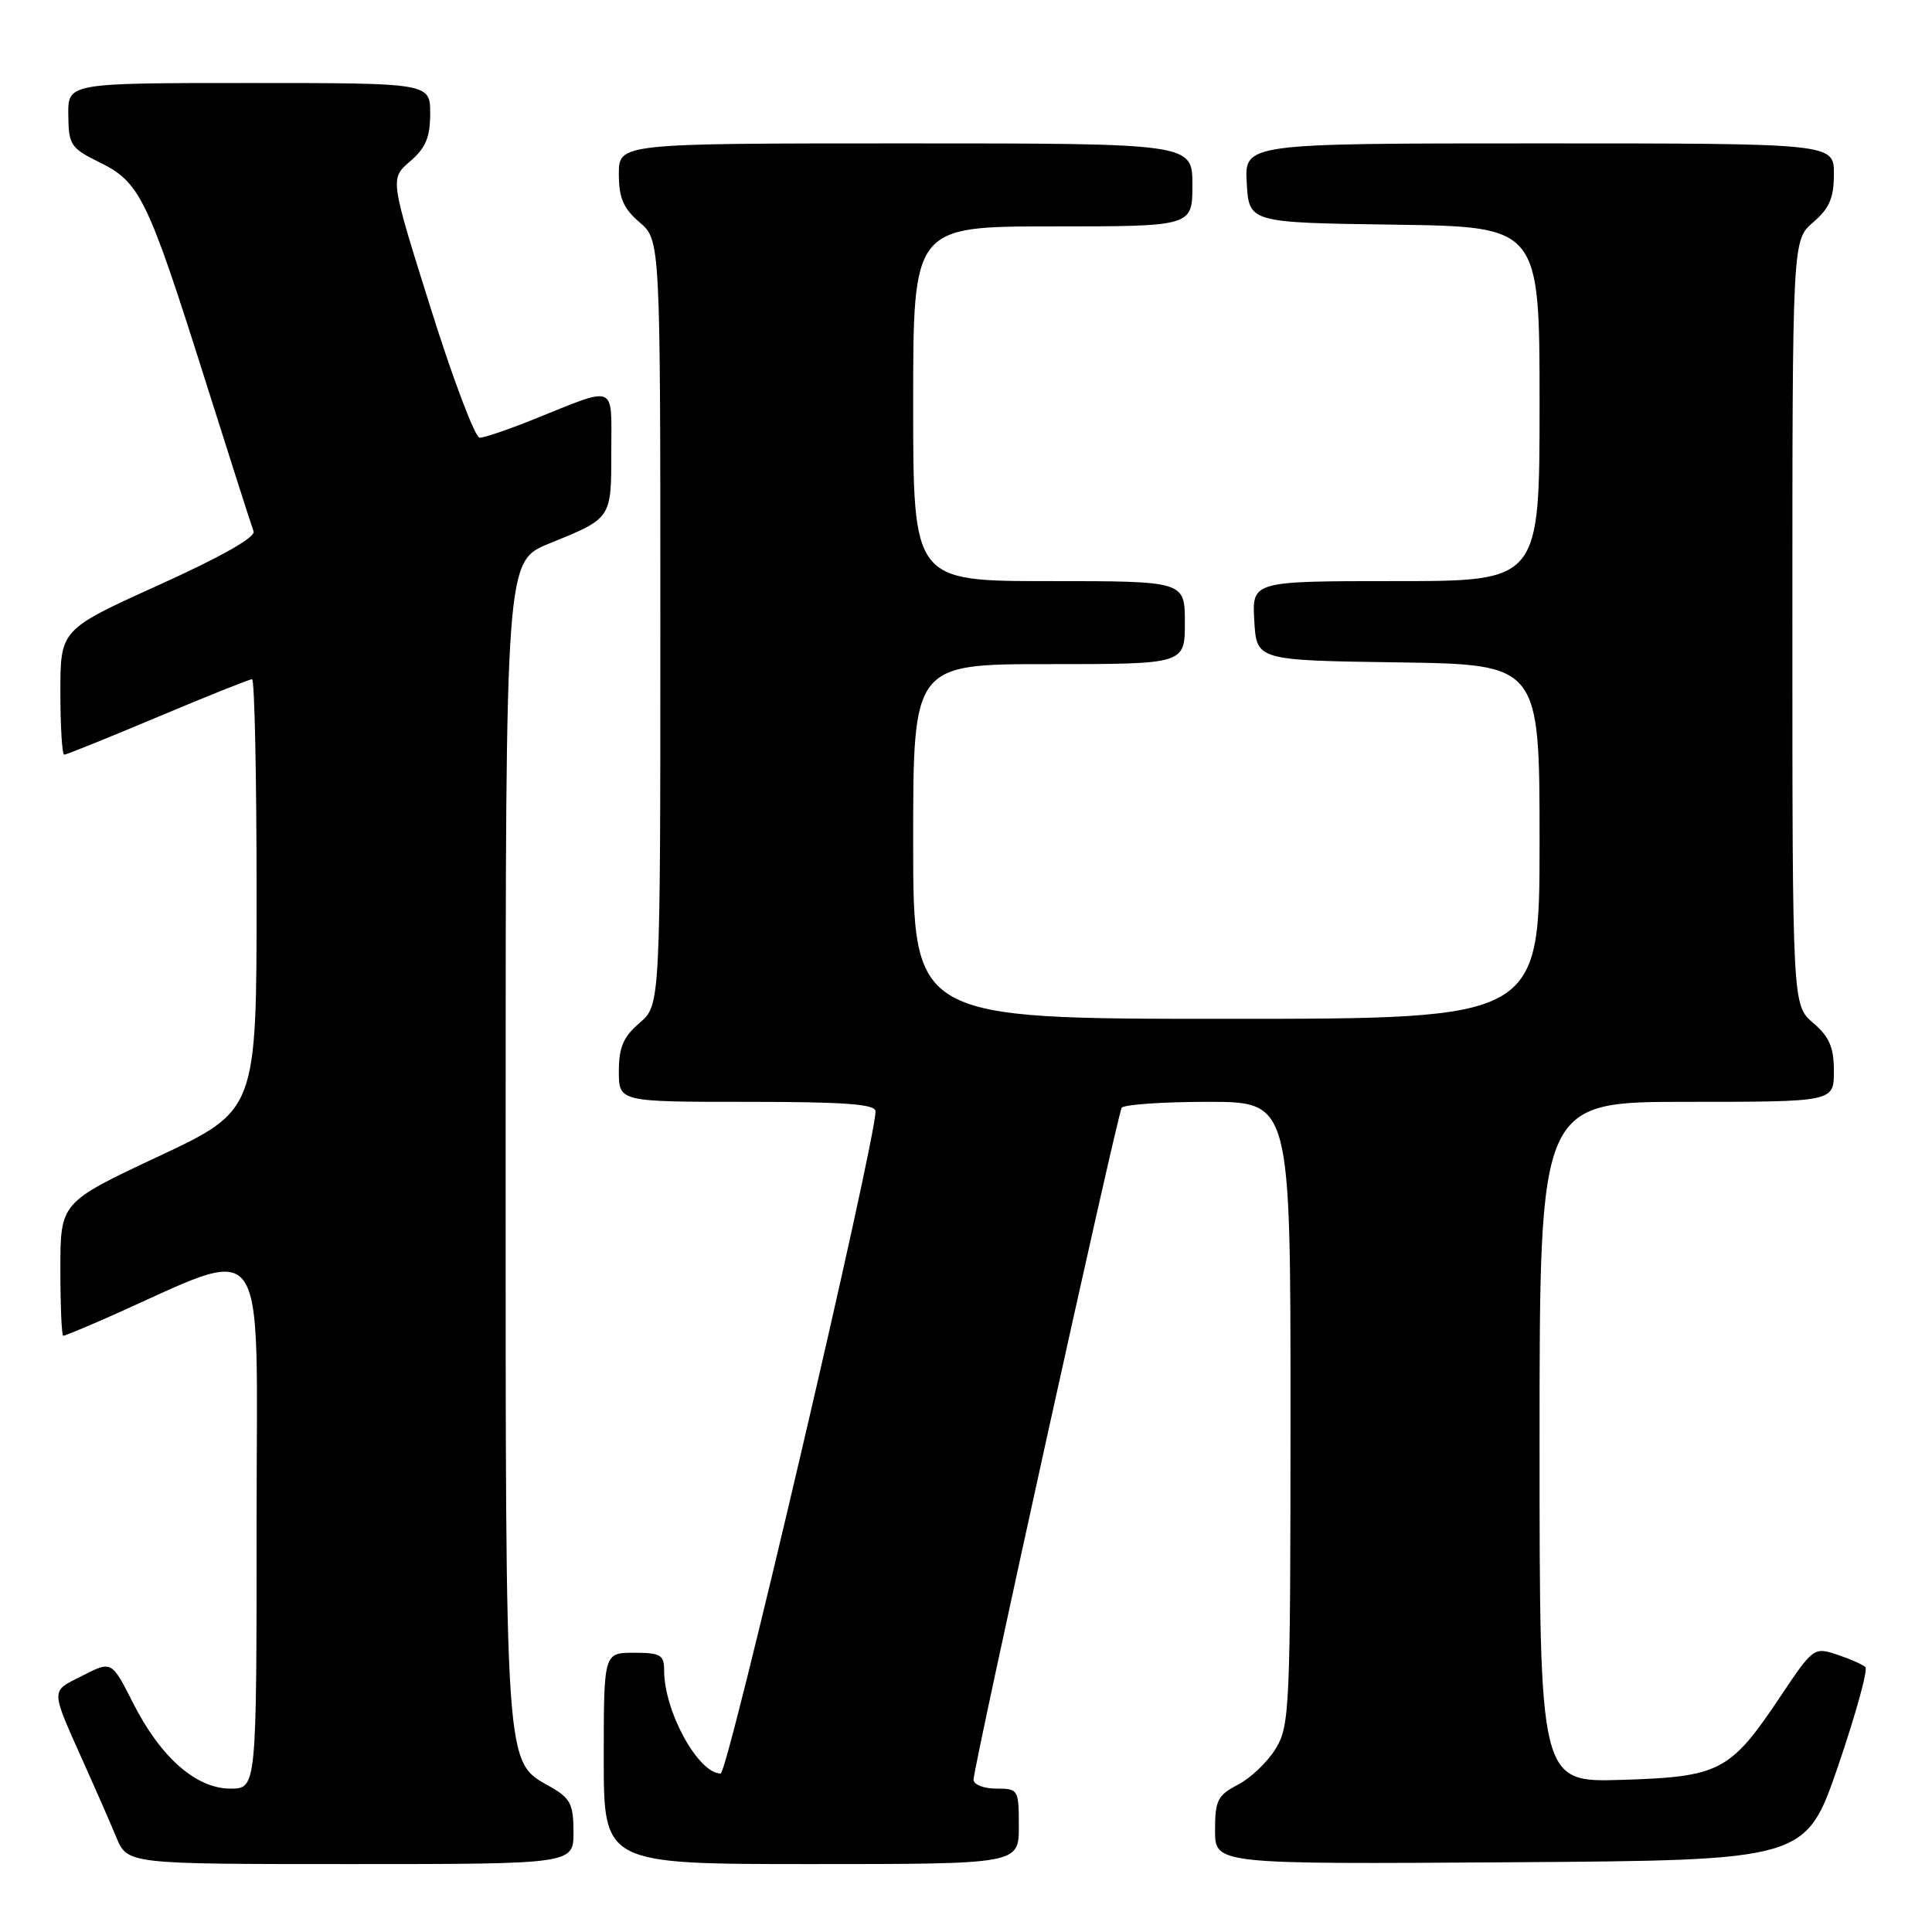 <?xml version="1.0" encoding="UTF-8" standalone="no"?>
<!DOCTYPE svg PUBLIC "-//W3C//DTD SVG 1.1//EN" "http://www.w3.org/Graphics/SVG/1.1/DTD/svg11.dtd" >
<svg xmlns="http://www.w3.org/2000/svg" xmlns:xlink="http://www.w3.org/1999/xlink" version="1.1" viewBox="0 0 256 256">
 <g >
 <path fill="currentColor"
d=" M 75.99 242.75 C 75.99 239.07 75.58 238.27 72.95 236.77 C 66.84 233.30 67.00 235.54 67.00 151.22 C 67.00 74.37 67.00 74.37 72.75 72.03 C 81.08 68.65 81.00 68.77 81.00 59.81 C 81.00 50.73 81.88 51.08 70.58 55.62 C 67.32 56.93 64.16 58.00 63.56 58.00 C 62.96 58.00 60.03 50.28 57.07 40.84 C 51.67 23.68 51.67 23.68 54.33 21.39 C 56.41 19.61 57.00 18.19 57.00 15.05 C 57.00 11.00 57.00 11.00 33.00 11.00 C 9.00 11.00 9.00 11.00 9.05 15.25 C 9.09 19.22 9.37 19.63 13.21 21.52 C 18.52 24.13 19.56 26.25 27.02 49.84 C 30.38 60.47 33.34 69.73 33.60 70.40 C 33.90 71.18 29.30 73.78 21.04 77.52 C 8.00 83.42 8.00 83.42 8.00 91.71 C 8.00 96.27 8.23 100.00 8.51 100.00 C 8.79 100.00 14.37 97.75 20.90 95.00 C 27.44 92.25 33.06 90.00 33.40 90.00 C 33.73 90.00 34.00 102.85 34.00 118.56 C 34.00 147.12 34.00 147.12 21.00 153.23 C 8.00 159.33 8.00 159.33 8.00 168.17 C 8.00 173.03 8.17 177.00 8.38 177.00 C 8.58 177.00 11.17 175.93 14.13 174.63 C 36.04 164.95 34.00 162.18 34.00 201.54 C 34.00 237.00 34.00 237.00 30.53 237.00 C 25.98 237.00 21.26 232.85 17.60 225.60 C 14.79 220.06 14.79 220.06 10.92 222.04 C 6.61 224.24 6.58 223.49 11.38 234.22 C 12.79 237.36 14.61 241.52 15.42 243.47 C 16.90 247.00 16.90 247.00 46.45 247.00 C 76.00 247.00 76.00 247.00 75.99 242.75 Z  M 135.00 242.00 C 135.00 237.11 134.93 237.00 132.00 237.00 C 130.35 237.00 129.00 236.47 129.00 235.81 C 129.00 234.10 148.04 147.74 148.63 146.79 C 148.90 146.36 154.04 146.00 160.06 146.00 C 171.00 146.00 171.00 146.00 171.00 187.25 C 170.99 226.40 170.89 228.66 169.04 231.70 C 167.97 233.46 165.72 235.61 164.04 236.48 C 161.34 237.88 161.00 238.55 161.00 242.54 C 161.00 247.02 161.00 247.02 200.13 246.76 C 239.27 246.50 239.27 246.50 243.56 234.00 C 245.91 227.12 247.54 221.22 247.17 220.89 C 246.80 220.55 245.11 219.81 243.41 219.24 C 240.36 218.23 240.24 218.32 235.91 224.80 C 229.28 234.72 227.92 235.44 214.93 235.84 C 204.00 236.18 204.00 236.18 204.00 191.09 C 204.00 146.00 204.00 146.00 223.50 146.00 C 243.00 146.00 243.00 146.00 243.00 141.95 C 243.00 138.78 242.41 137.39 240.25 135.54 C 237.50 133.17 237.50 133.17 237.50 82.50 C 237.50 31.83 237.50 31.83 240.25 29.46 C 242.41 27.61 243.00 26.22 243.00 23.05 C 243.00 19.00 243.00 19.00 203.95 19.00 C 164.90 19.00 164.90 19.00 165.20 24.25 C 165.50 29.50 165.50 29.50 184.75 29.77 C 204.00 30.04 204.00 30.04 204.00 53.52 C 204.00 77.00 204.00 77.00 184.95 77.00 C 165.90 77.00 165.90 77.00 166.20 82.25 C 166.50 87.50 166.50 87.50 185.25 87.77 C 204.00 88.04 204.00 88.04 204.00 111.52 C 204.00 135.00 204.00 135.00 162.50 135.00 C 121.00 135.00 121.00 135.00 121.00 111.50 C 121.00 88.00 121.00 88.00 139.00 88.00 C 157.00 88.00 157.00 88.00 157.00 82.50 C 157.00 77.00 157.00 77.00 139.00 77.00 C 121.00 77.00 121.00 77.00 121.00 53.50 C 121.00 30.00 121.00 30.00 139.50 30.00 C 158.00 30.00 158.00 30.00 158.00 24.50 C 158.00 19.00 158.00 19.00 120.00 19.00 C 82.00 19.00 82.00 19.00 82.00 23.05 C 82.00 26.22 82.59 27.61 84.75 29.46 C 87.50 31.83 87.50 31.83 87.50 82.50 C 87.50 133.17 87.50 133.17 84.75 135.54 C 82.59 137.39 82.00 138.78 82.00 141.95 C 82.00 146.00 82.00 146.00 99.00 146.00 C 111.93 146.00 116.00 146.30 116.01 147.25 C 116.03 151.29 96.46 235.00 95.49 235.00 C 92.52 235.00 88.00 226.76 88.00 221.35 C 88.00 219.27 87.53 219.00 84.00 219.00 C 80.00 219.00 80.00 219.00 80.00 233.00 C 80.00 247.00 80.00 247.00 107.50 247.00 C 135.00 247.00 135.00 247.00 135.00 242.00 Z "/>
</g>
</svg>